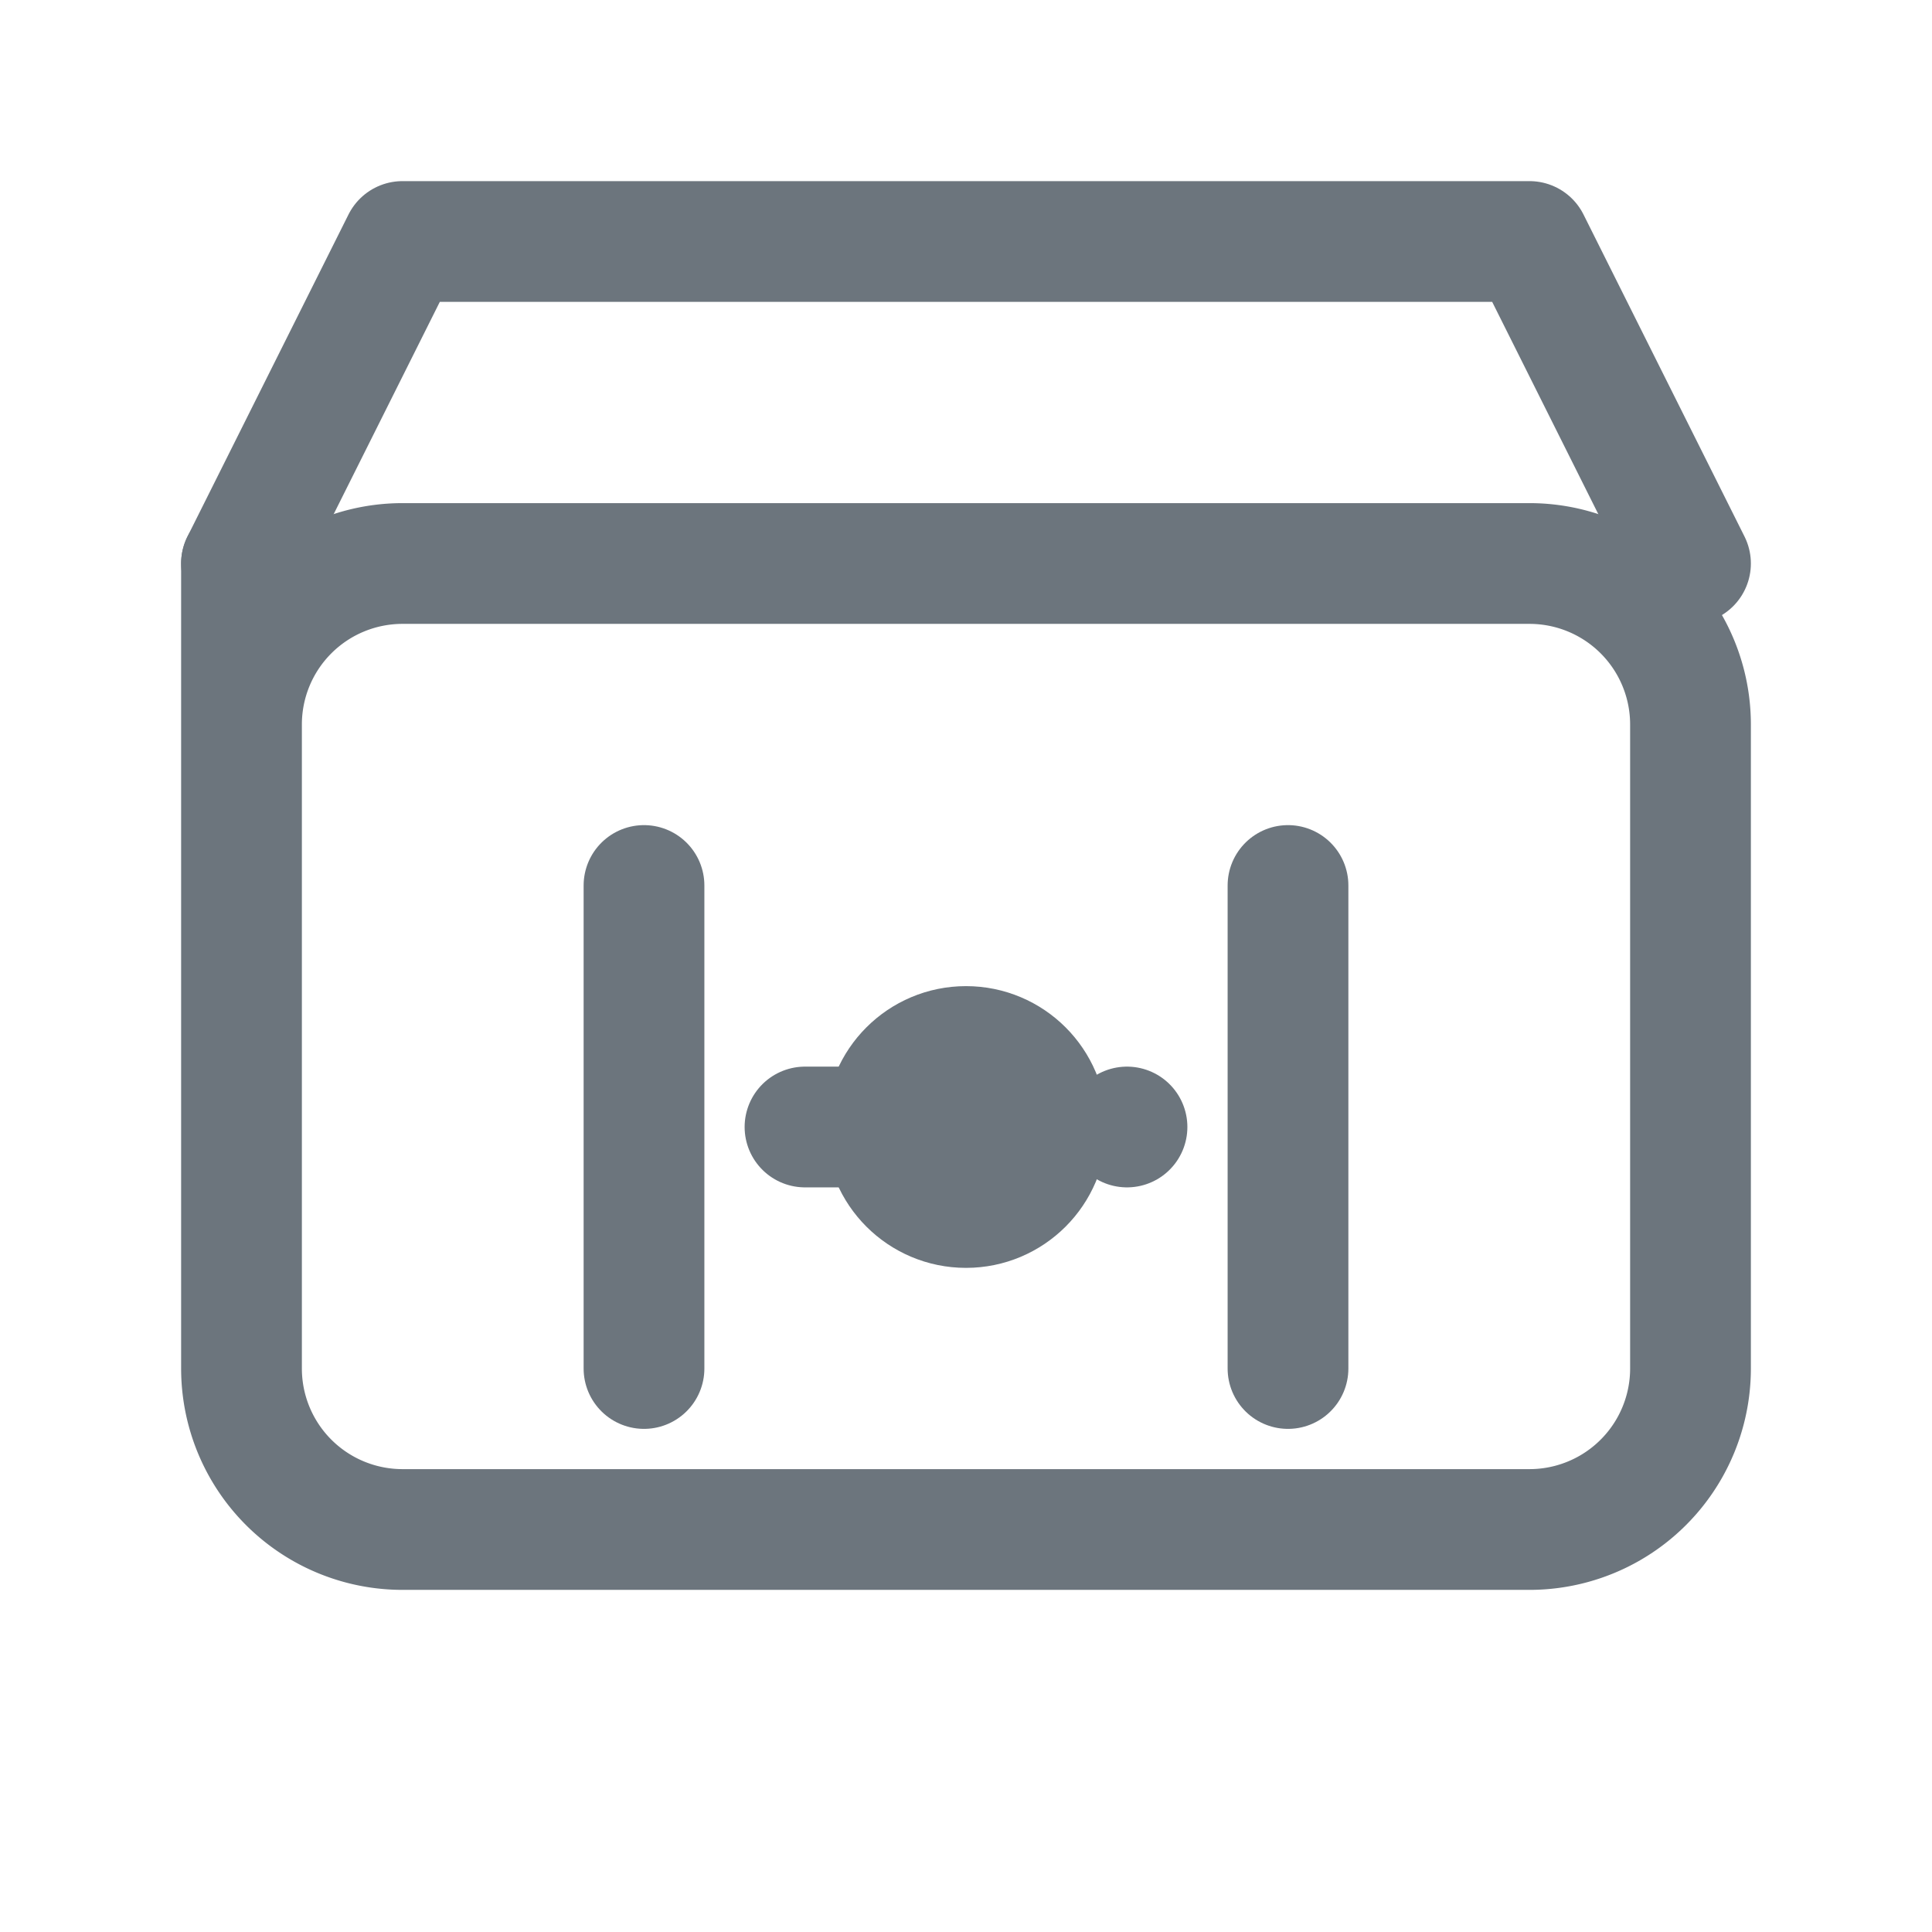 <svg xmlns="http://www.w3.org/2000/svg" width="80" height="80" viewBox="0 0 24 24" fill="none" stroke="#6c757d" stroke-width="1.5" stroke-linecap="round" stroke-linejoin="round">
  <path d="M3 7v10a2 2 0 0 0 2 2h14a2 2 0 0 0 2-2V9a2 2 0 0 0-2-2H5a2 2 0 0 0-2 2z"/>
  <path d="M3 7l2-4h14l2 4"/>
  <path d="M8 11v6"/>
  <path d="M16 11v6"/>
  <circle cx="12" cy="14" r="1" fill="#6c757d"/>
  <path d="M10 14h4" stroke="#6c757d" stroke-dasharray="2,2"/>
</svg> 